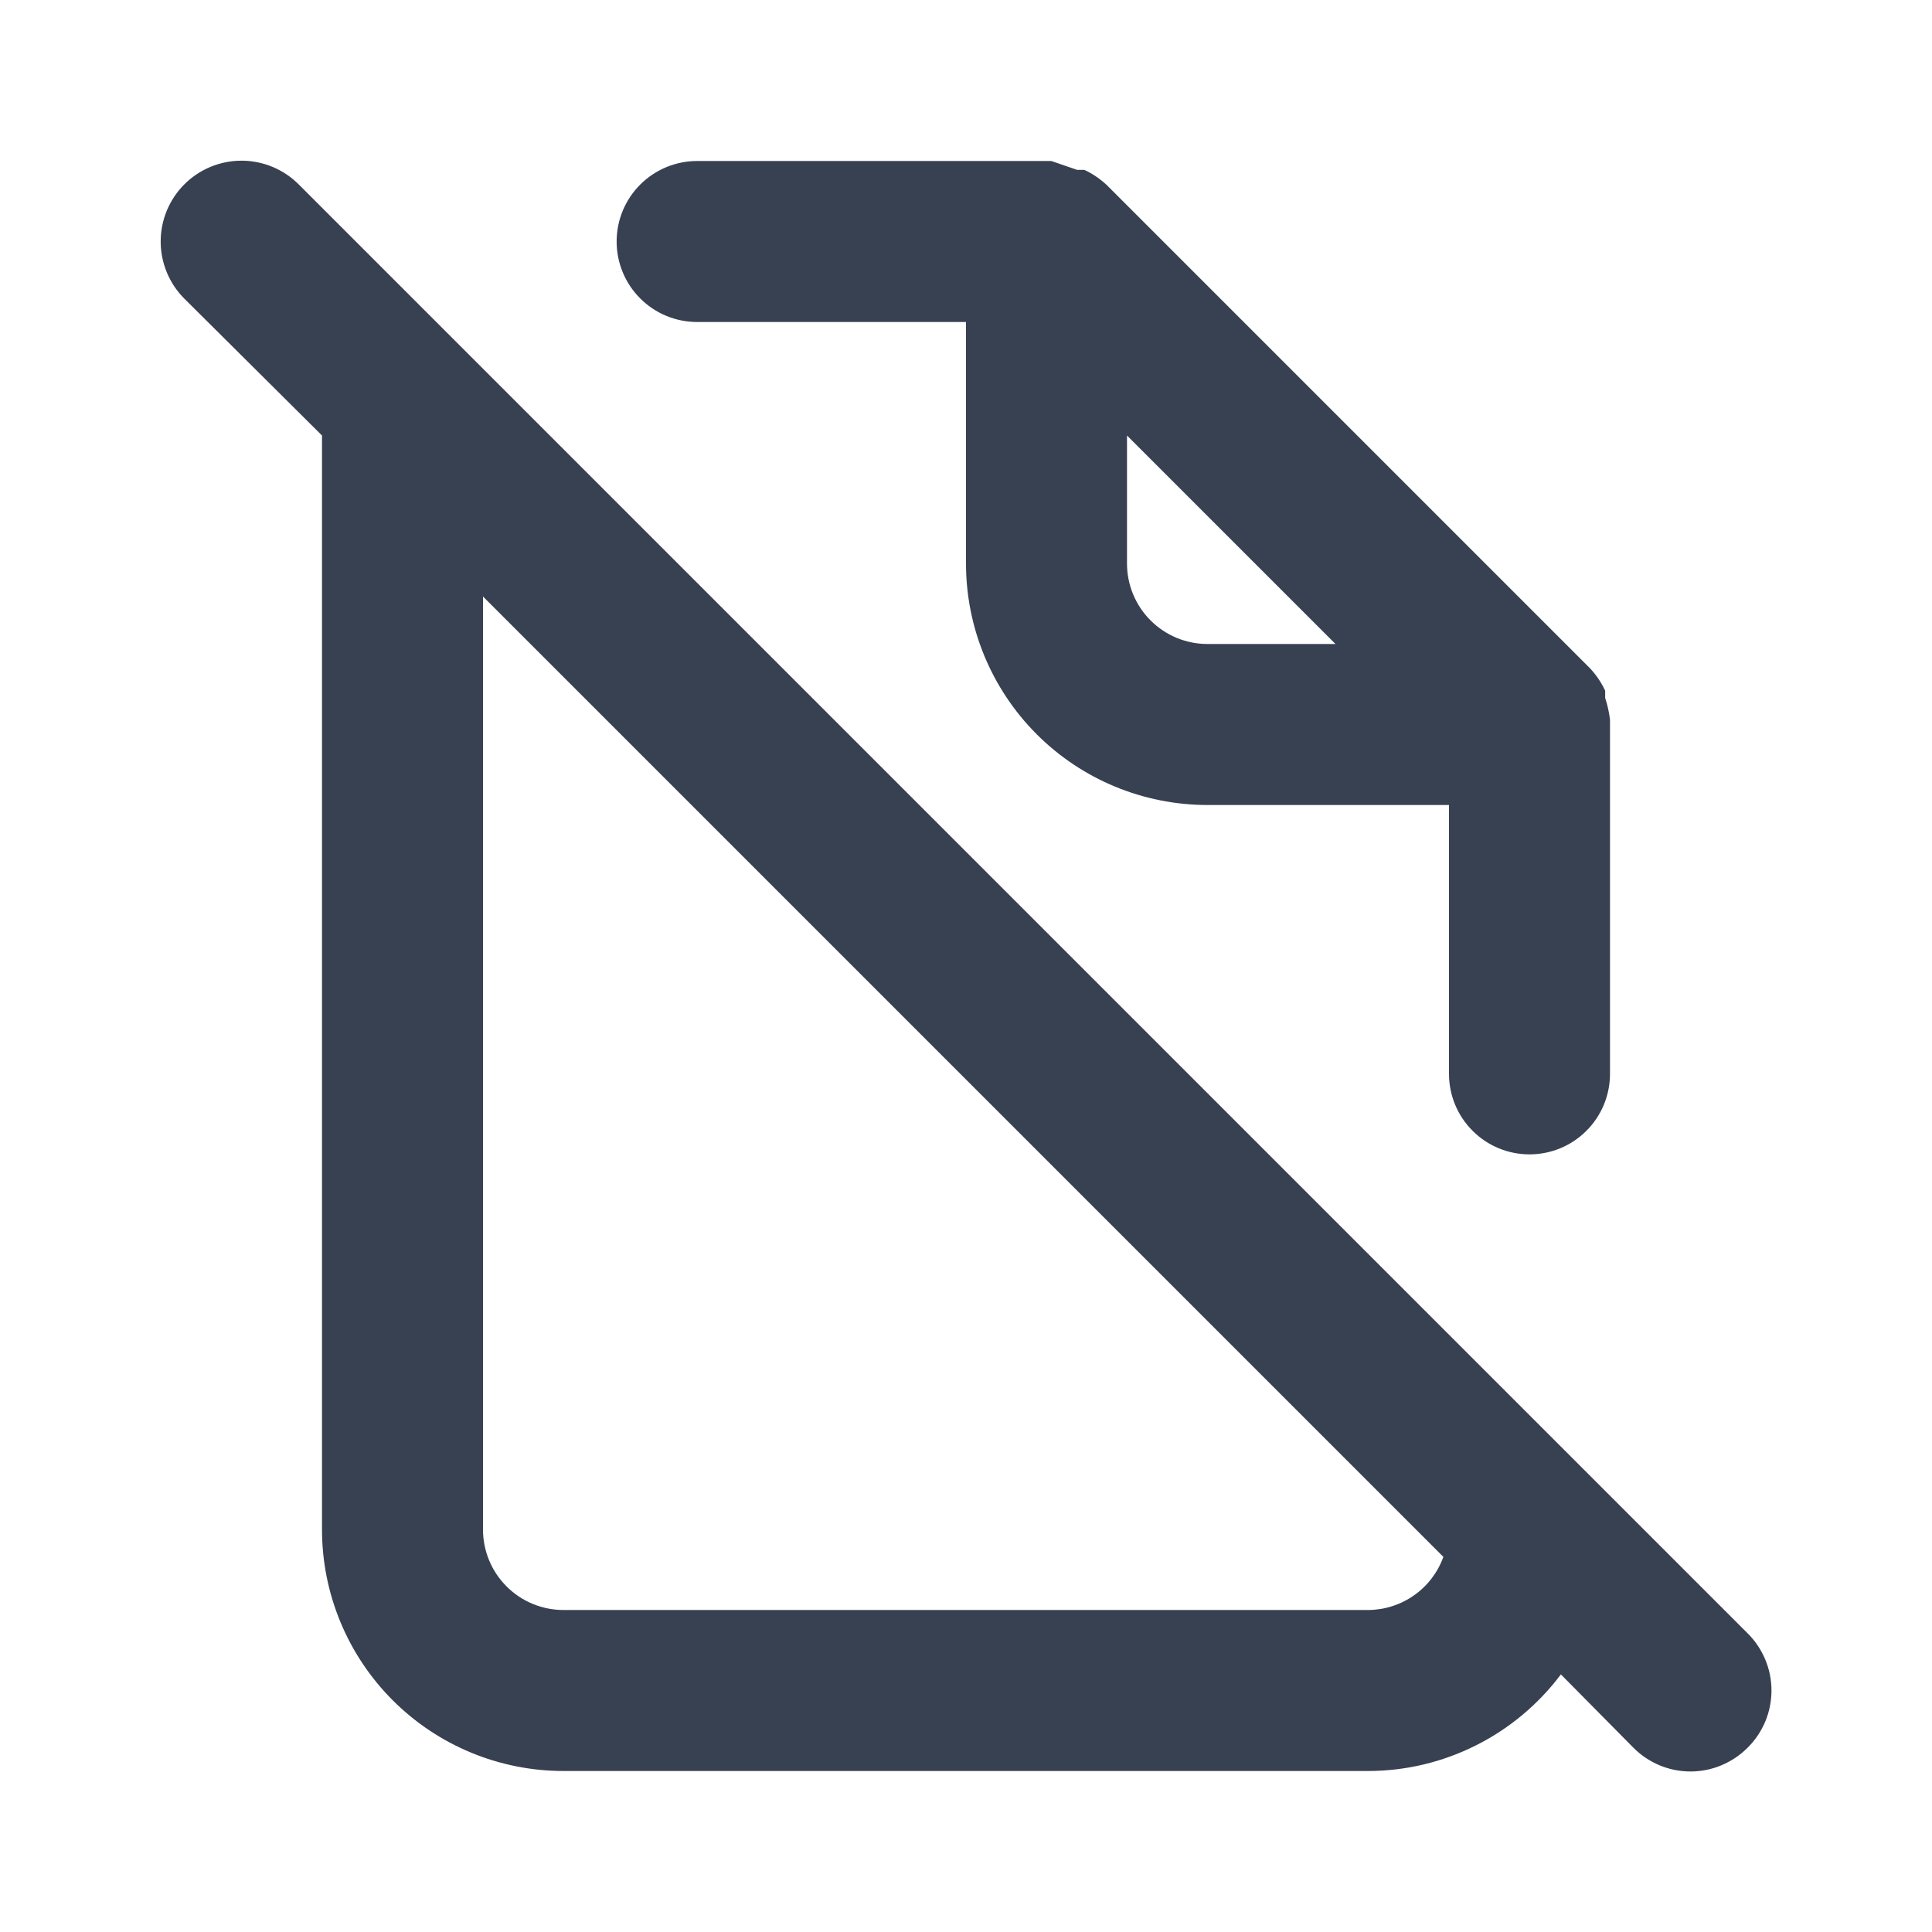 <svg width="24" height="24" viewBox="0 0 24 24" fill="none" xmlns="http://www.w3.org/2000/svg">
<path d="M21.71 20.29L3.71 2.29C3.522 2.102 3.266 1.996 3 1.996C2.734 1.996 2.478 2.102 2.29 2.29C2.102 2.478 1.996 2.734 1.996 3C1.996 3.266 2.102 3.522 2.29 3.71L4 5.41V19C4 19.796 4.316 20.559 4.879 21.122C5.441 21.684 6.204 22 7 22H17C17.464 21.999 17.921 21.89 18.336 21.681C18.751 21.473 19.111 21.171 19.39 20.8L20.29 21.71C20.383 21.804 20.494 21.878 20.615 21.929C20.737 21.98 20.868 22.006 21 22.006C21.132 22.006 21.263 21.98 21.384 21.929C21.506 21.878 21.617 21.804 21.71 21.71C21.804 21.617 21.878 21.507 21.929 21.385C21.98 21.263 22.006 21.132 22.006 21C22.006 20.868 21.98 20.738 21.929 20.616C21.878 20.494 21.804 20.383 21.71 20.29ZM17 20H7C6.735 20 6.48 19.895 6.293 19.707C6.105 19.52 6 19.265 6 19V7.41L17.93 19.34C17.861 19.532 17.735 19.698 17.568 19.816C17.402 19.934 17.204 19.998 17 20ZM8.66 4H12V7C12 7.796 12.316 8.559 12.879 9.122C13.441 9.684 14.204 10 15 10H18V13.34C18 13.605 18.105 13.86 18.293 14.047C18.48 14.235 18.735 14.34 19 14.34C19.265 14.34 19.52 14.235 19.707 14.047C19.895 13.86 20 13.605 20 13.34V9C20 9 20 9 20 8.94C19.989 8.848 19.969 8.758 19.94 8.67V8.58C19.892 8.477 19.828 8.383 19.75 8.3L13.75 2.3C13.667 2.222 13.573 2.158 13.47 2.11H13.38L13.06 2H8.66C8.395 2 8.14 2.106 7.953 2.293C7.765 2.481 7.66 2.735 7.66 3C7.66 3.265 7.765 3.52 7.953 3.707C8.14 3.895 8.395 4 8.66 4ZM14 5.41L16.59 8H15C14.735 8 14.48 7.895 14.293 7.707C14.105 7.52 14 7.265 14 7V5.41Z" fill="#374151"/>
</svg>
